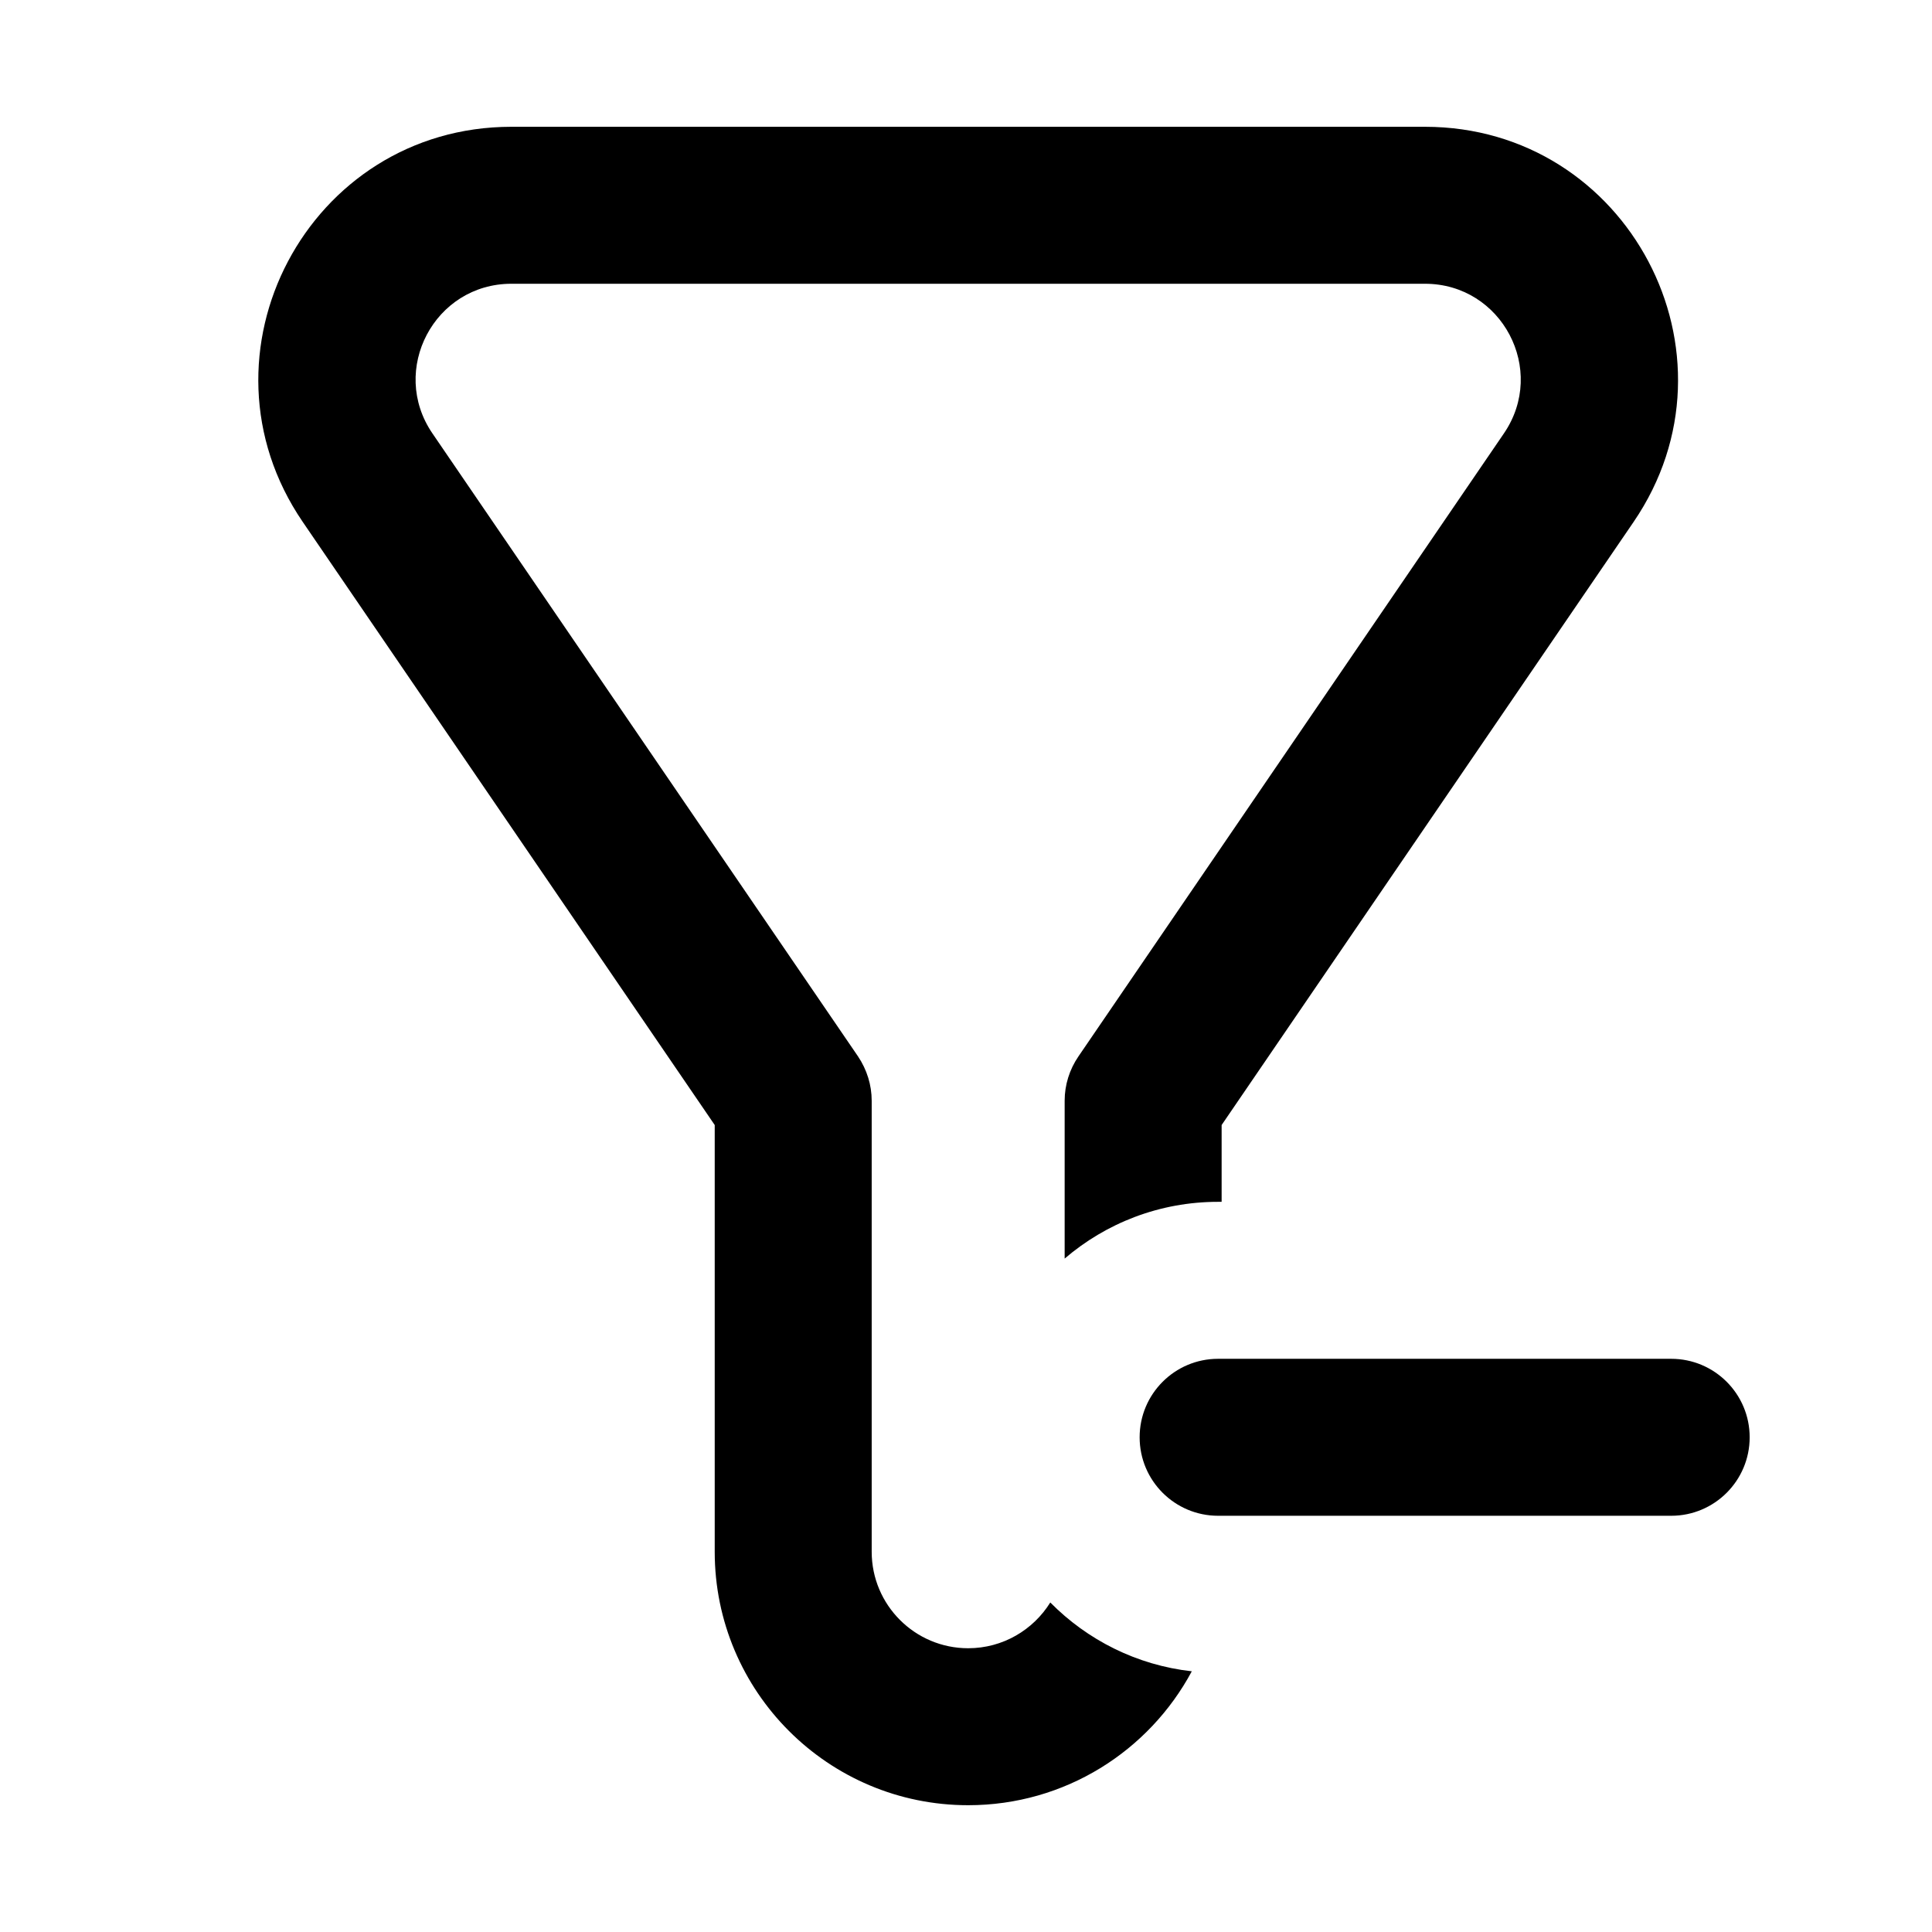 <svg width="16" height="16" viewBox="0 0 16 16" fill="none" xmlns="http://www.w3.org/2000/svg">
<path d="M2.507 4.322C1.559 2.933 2.553 1.05 4.235 1.05H11.801C13.483 1.05 14.477 2.933 13.529 4.322L10.117 9.317V9.953H10.088C9.602 9.953 9.159 10.13 8.817 10.423V9.116C8.817 8.985 8.857 8.857 8.931 8.749L12.455 3.589C12.814 3.063 12.438 2.35 11.801 2.35H4.235C3.598 2.35 3.222 3.063 3.581 3.589L7.106 8.749C7.179 8.858 7.219 8.985 7.219 9.116V12.851C7.219 13.292 7.577 13.65 8.018 13.65C8.305 13.65 8.557 13.498 8.698 13.271C9.004 13.581 9.413 13.79 9.87 13.841C9.516 14.501 8.82 14.95 8.018 14.95C6.859 14.95 5.919 14.01 5.919 12.851V9.317L2.507 4.322Z" fill="black"/>
<path d="M10.088 11.253C9.729 11.253 9.438 11.544 9.438 11.903C9.438 12.262 9.729 12.553 10.088 12.553H13.84C14.199 12.553 14.49 12.262 14.49 11.903C14.49 11.544 14.199 11.253 13.84 11.253H10.088Z" fill="black"/>
</svg>
